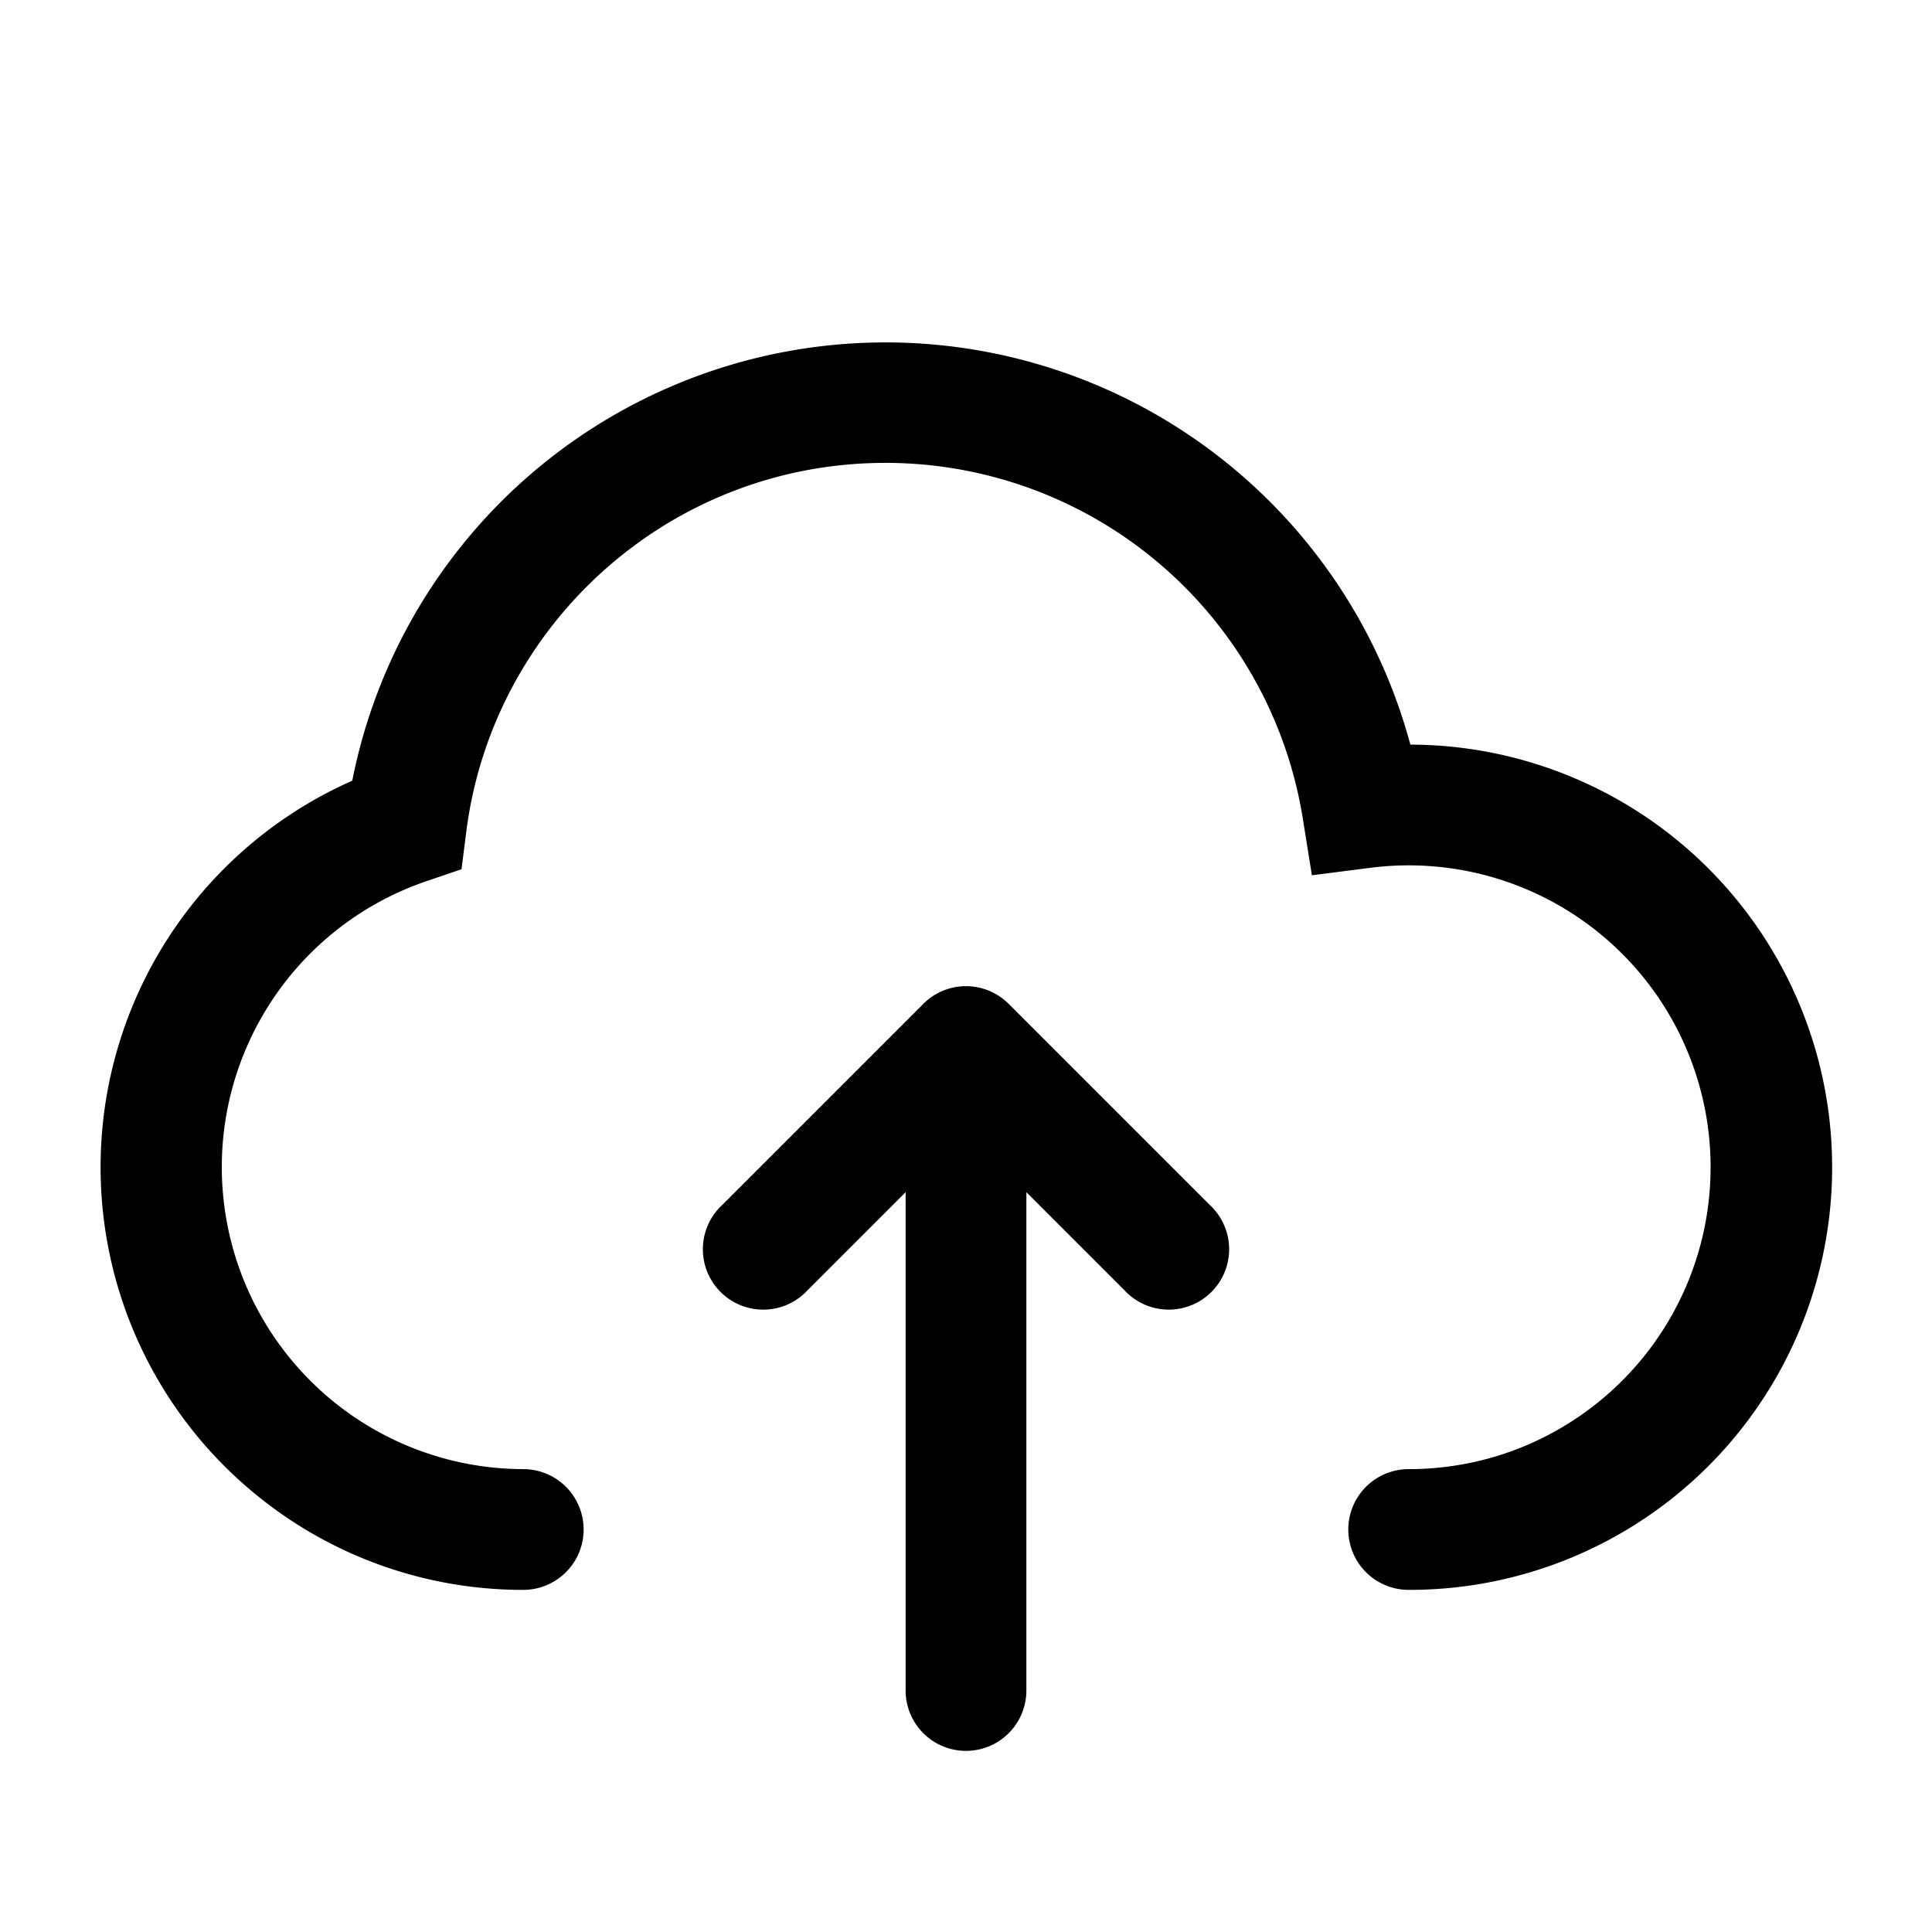 <svg xmlns="http://www.w3.org/2000/svg" xmlns:xlink="http://www.w3.org/1999/xlink" width="24" height="24" viewBox="0 0 24 24"><path fill="currentColor" d="M11 5.75c-2.674 0-4.881 2-5.208 4.584l-.059.464l-.443.151A3.752 3.752 0 0 0 6.5 18.25a.75.75 0 0 1 0 1.5a5.23 5.23 0 0 1-3.3-1.167a5.25 5.25 0 0 1 1.176-8.885A6.752 6.752 0 0 1 17.52 9.25a5.25 5.25 0 0 1-.021 10.5a.75.75 0 0 1 0-1.5c.894 0 1.713-.312 2.357-.833a3.75 3.75 0 0 0-2.839-6.636l-.72.092l-.115-.717A5.25 5.25 0 0 0 11 5.75"/><path fill="currentColor" d="m12.53 12.47l2.5 2.5a.75.75 0 1 1-1.06 1.06l-1.22-1.22V21a.75.75 0 0 1-1.5 0v-6.19l-1.22 1.22a.75.75 0 1 1-1.06-1.06l2.5-2.5a.75.75 0 0 1 1.06 0"/></svg>